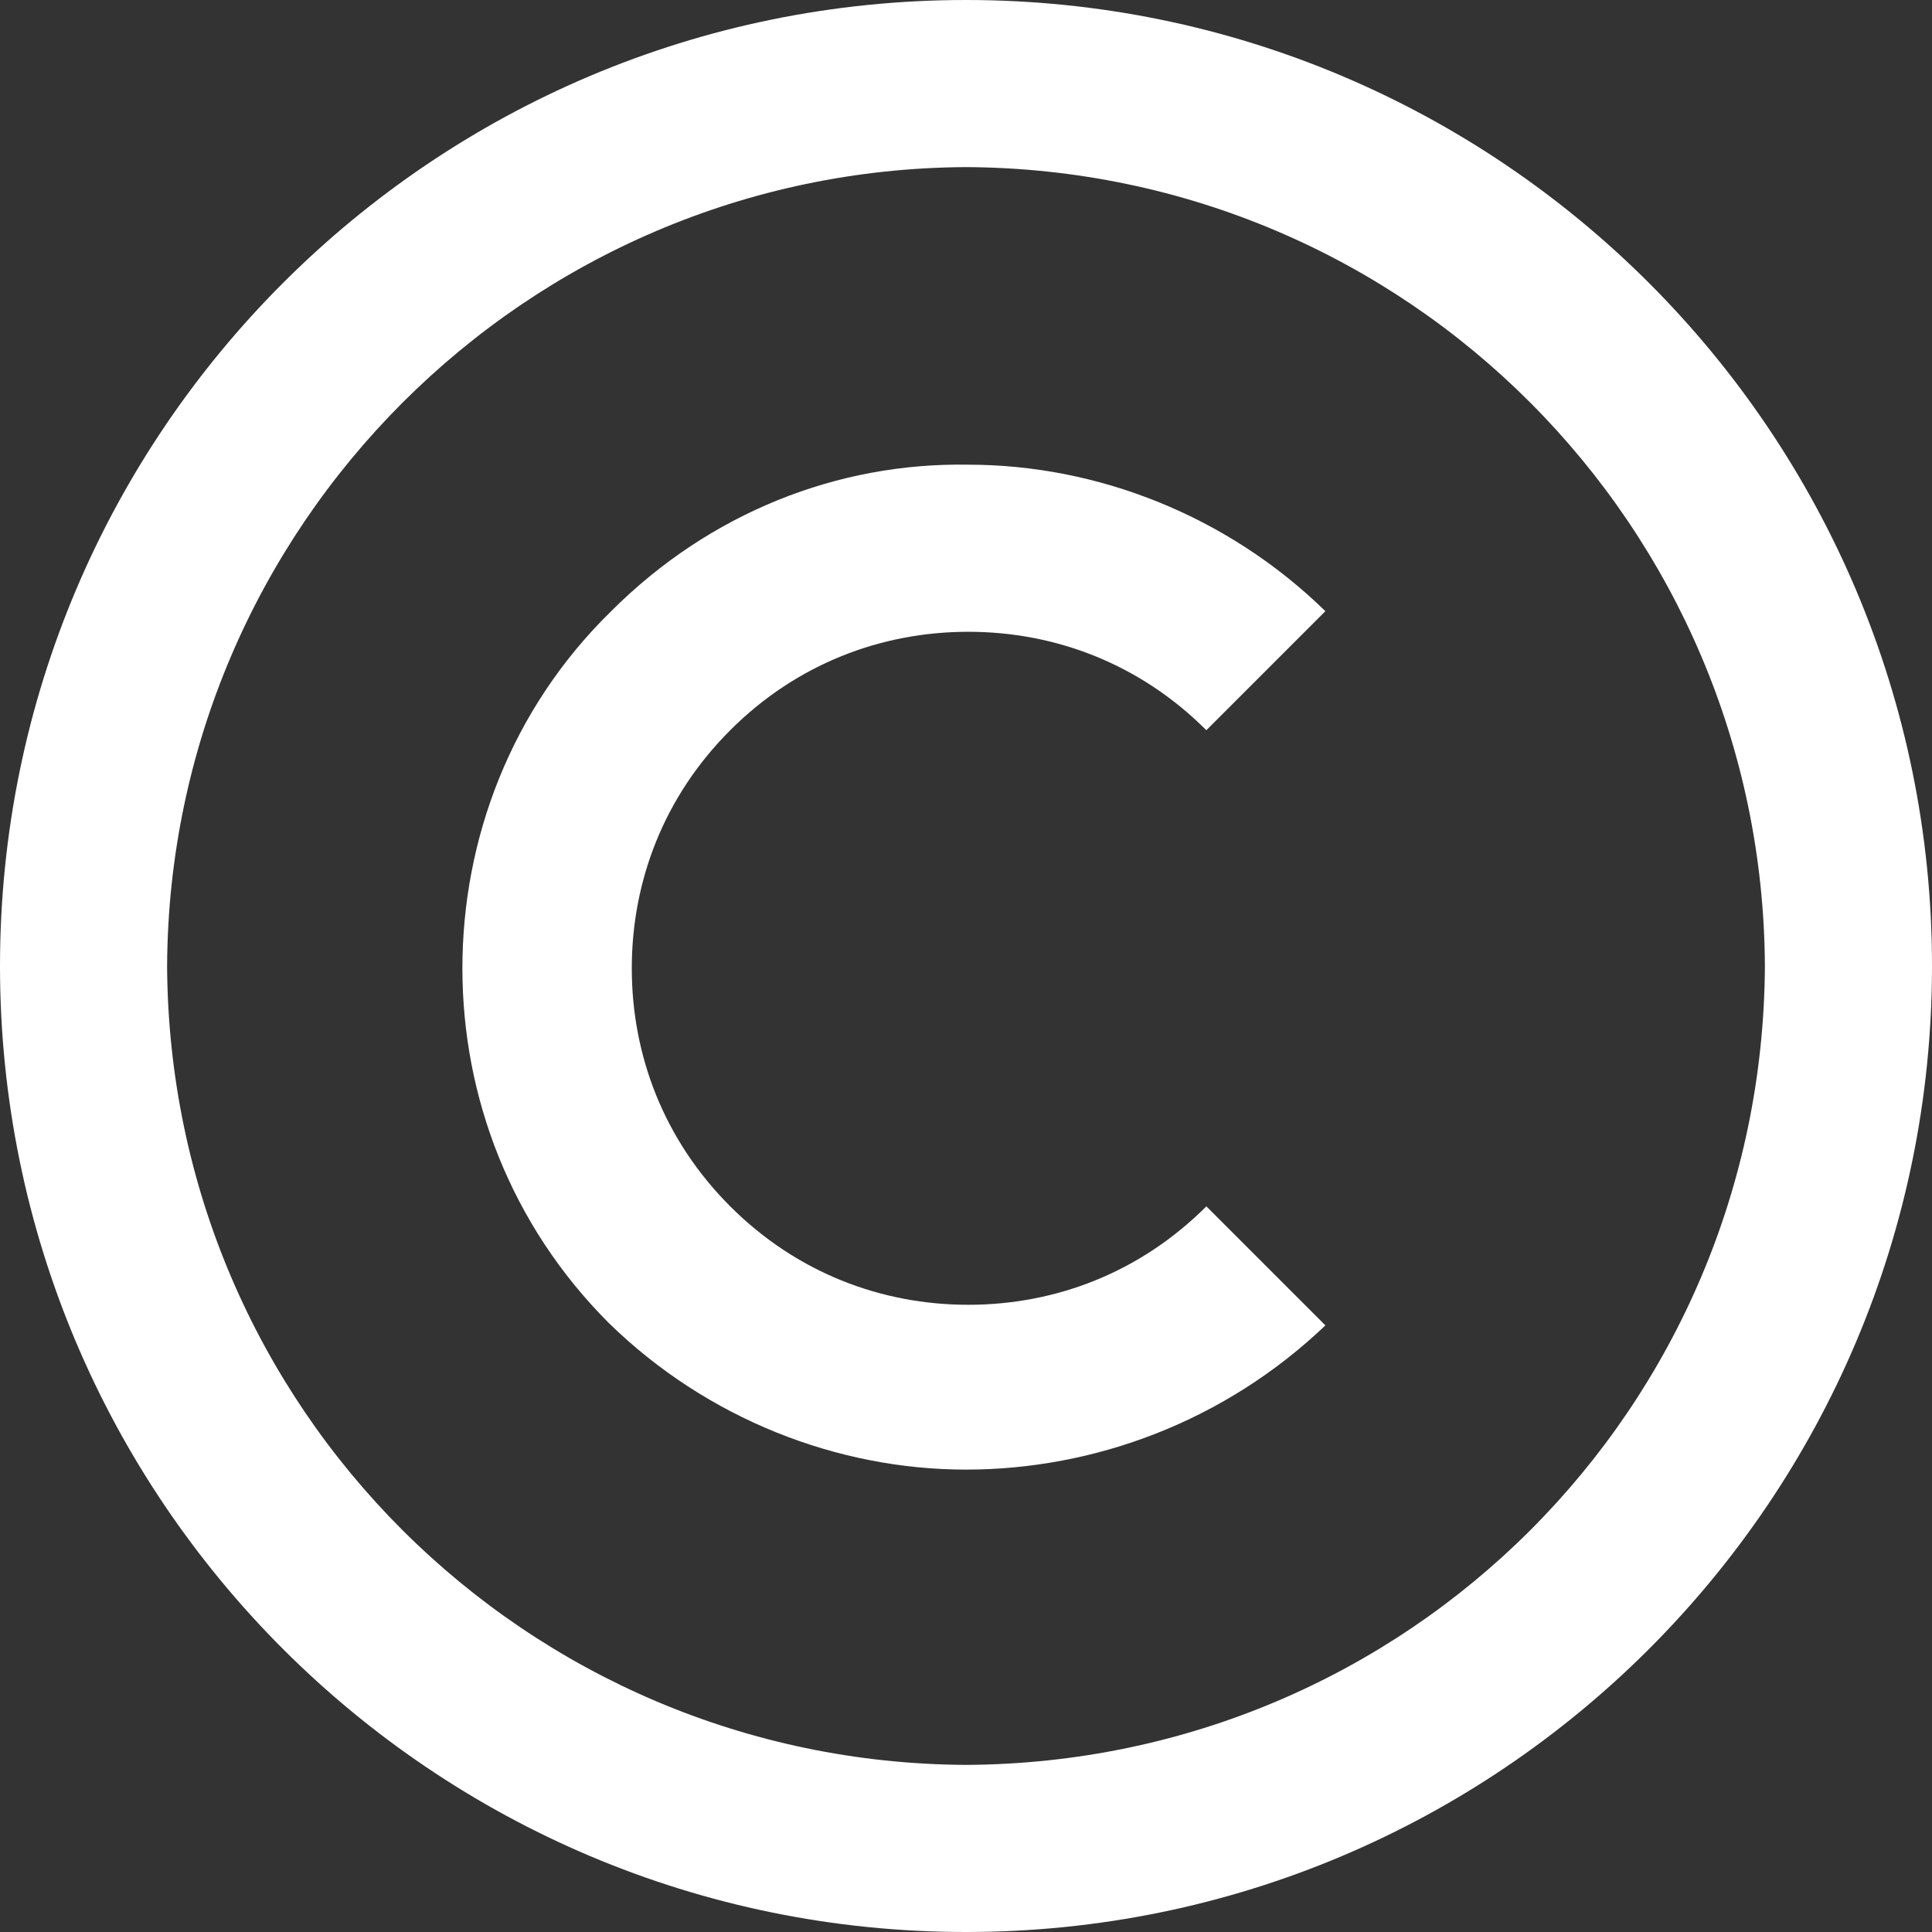 <?xml version="1.0" encoding="utf-8"?>
<!-- Generator: Adobe Illustrator 22.0.0, SVG Export Plug-In . SVG Version: 6.00 Build 0)  -->
<svg version="1.1" id="Calque_1" xmlns="http://www.w3.org/2000/svg" xmlns:xlink="http://www.w3.org/1999/xlink" x="0px" y="0px"
	 viewBox="0 0 84.4 84.4" style="enable-background:new 0 0 84.4 84.4;" xml:space="preserve">
<rect x="0" y="0" width="84.4" height="84.4" fill="#333333" stroke="none"/>
<style type="text/css">
	.st0{fill:#FFFFFF;}
</style>
<path class="st0" d="M0,42.2C0,18.9,18.9,0,42.2,0l0,0c23.3,0,42.2,18.9,42.2,42.2l0,0c0,23.3-18.9,42.2-42.2,42.2l0,0
	C18.9,84.4,0,65.5,0,42.2L0,42.2z M7.3,42.2C7.4,61.5,23,77,42.2,77.1l0,0C61.5,77,77,61.5,77.1,42.2l0,0C77,23,61.5,7.4,42.2,7.3
	l0,0C23,7.4,7.4,23,7.3,42.2L7.3,42.2z"/>
<path class="st0" d="M42.2,64.2c-5.6,0-11.3-2.2-15.6-6.4l0,0c-4.3-4.3-6.4-9.9-6.4-15.5l0,0c0-5.6,2.1-11.3,6.5-15.6l0,0
	c4.3-4.3,9.9-6.5,15.6-6.4l0,0c5.6,0,11.3,2.2,15.6,6.4l0,0l-5.2,5.2c-2.9-2.9-6.6-4.3-10.4-4.3l0,0c-3.8,0-7.5,1.4-10.4,4.3l0,0
	c-2.9,2.9-4.3,6.6-4.3,10.4l0,0c0,3.8,1.4,7.5,4.3,10.4l0,0c2.9,2.9,6.6,4.3,10.4,4.3l0,0c3.8,0,7.5-1.4,10.4-4.3l0,0l0,0l5.2,5.2
	C53.5,62.1,47.8,64.2,42.2,64.2L42.2,64.2C42.2,64.2,42.2,64.2,42.2,64.2L42.2,64.2z"/>
</svg>
